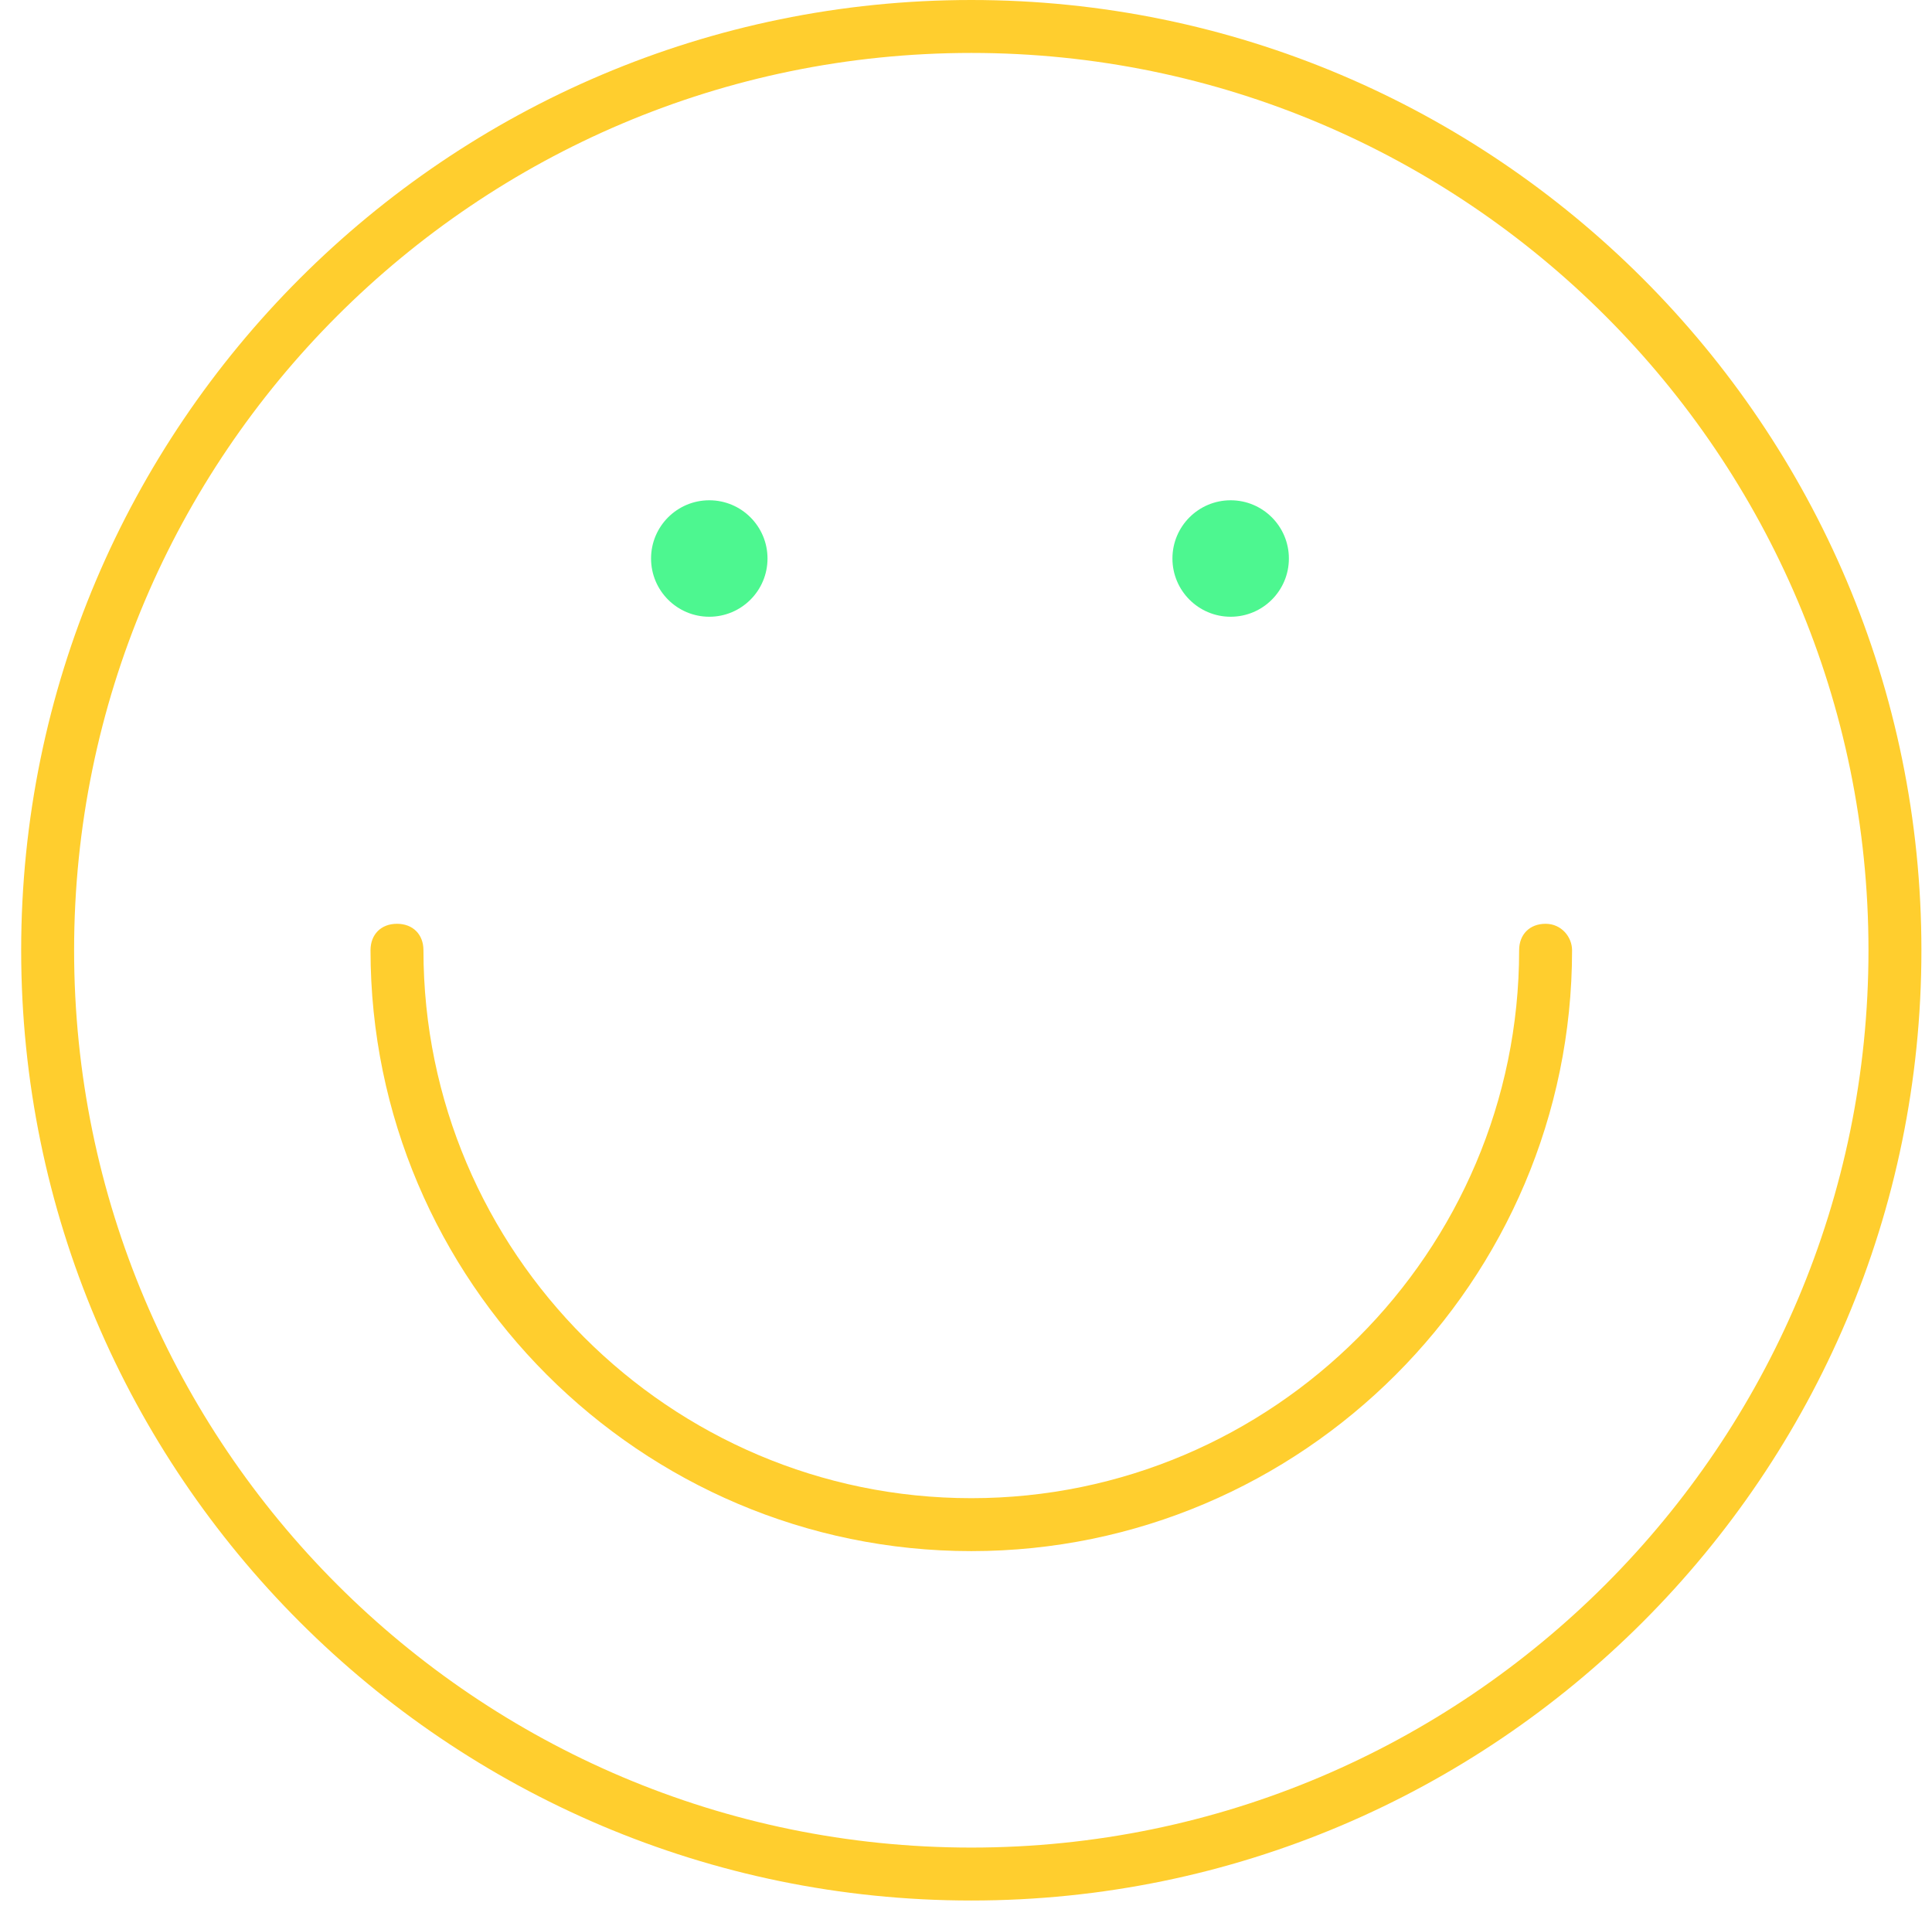 <?xml version="1.0" encoding="UTF-8" standalone="no"?>
<svg width="73px" height="72px" viewBox="0 0 73 72" version="1.1" xmlns="http://www.w3.org/2000/svg" xmlns:xlink="http://www.w3.org/1999/xlink">
    <!-- Generator: Sketch 45.2 (43514) - http://www.bohemiancoding.com/sketch -->
    <title>noun_713781</title>
    <desc>Created with Sketch.</desc>
    <defs></defs>
    <g id="Page-1" stroke="none" stroke-width="1" fill="none" fill-rule="evenodd">
        <g id="cards-on-hover" transform="translate(-226, -193)" fill-rule="nonzero">
            <g id="noun_713781" transform="translate(226, 193)">
                <path d="M36.7,0 C16.9,0 0.8,16.1 0.8,35.9 C0.8,55.7 16.9,71.8 36.7,71.8 C56.5,71.8 72.6,55.7 72.6,35.9 C72.6,16.1 56.5,0 36.7,0 Z M36.7,69.8 C18,69.8 2.8,54.6 2.8,35.9 C2.8,17.2 18,2 36.7,2 C55.4,2 70.6,17.2 70.6,35.9 C70.6,54.6 55.4,69.8 36.7,69.8 Z" id="Shape" fill="#FFCE2E"></path>
                <path d="M58.4,34.9 C57.8,34.9 57.4,35.3 57.4,35.9 C57.4,47.3 48.1,56.6 36.7,56.6 C25.3,56.6 16,47.3 16,35.9 C16,35.3 15.6,34.9 15,34.9 C14.4,34.9 14,35.3 14,35.9 C14,48.4 24.2,58.6 36.7,58.6 C49.2,58.6 59.4,48.4 59.4,35.9 C59.4,35.4 59,34.9 58.4,34.9 Z" id="Shape" fill="#FFCE2E"></path>
                <circle id="Oval" fill="#4DF790" cx="26.8" cy="21.1" r="2.2"></circle>
                <circle id="Oval" fill="#4DF790" cx="46.5" cy="21.1" r="2.2"></circle>
            </g>
        </g>
    </g>
</svg>